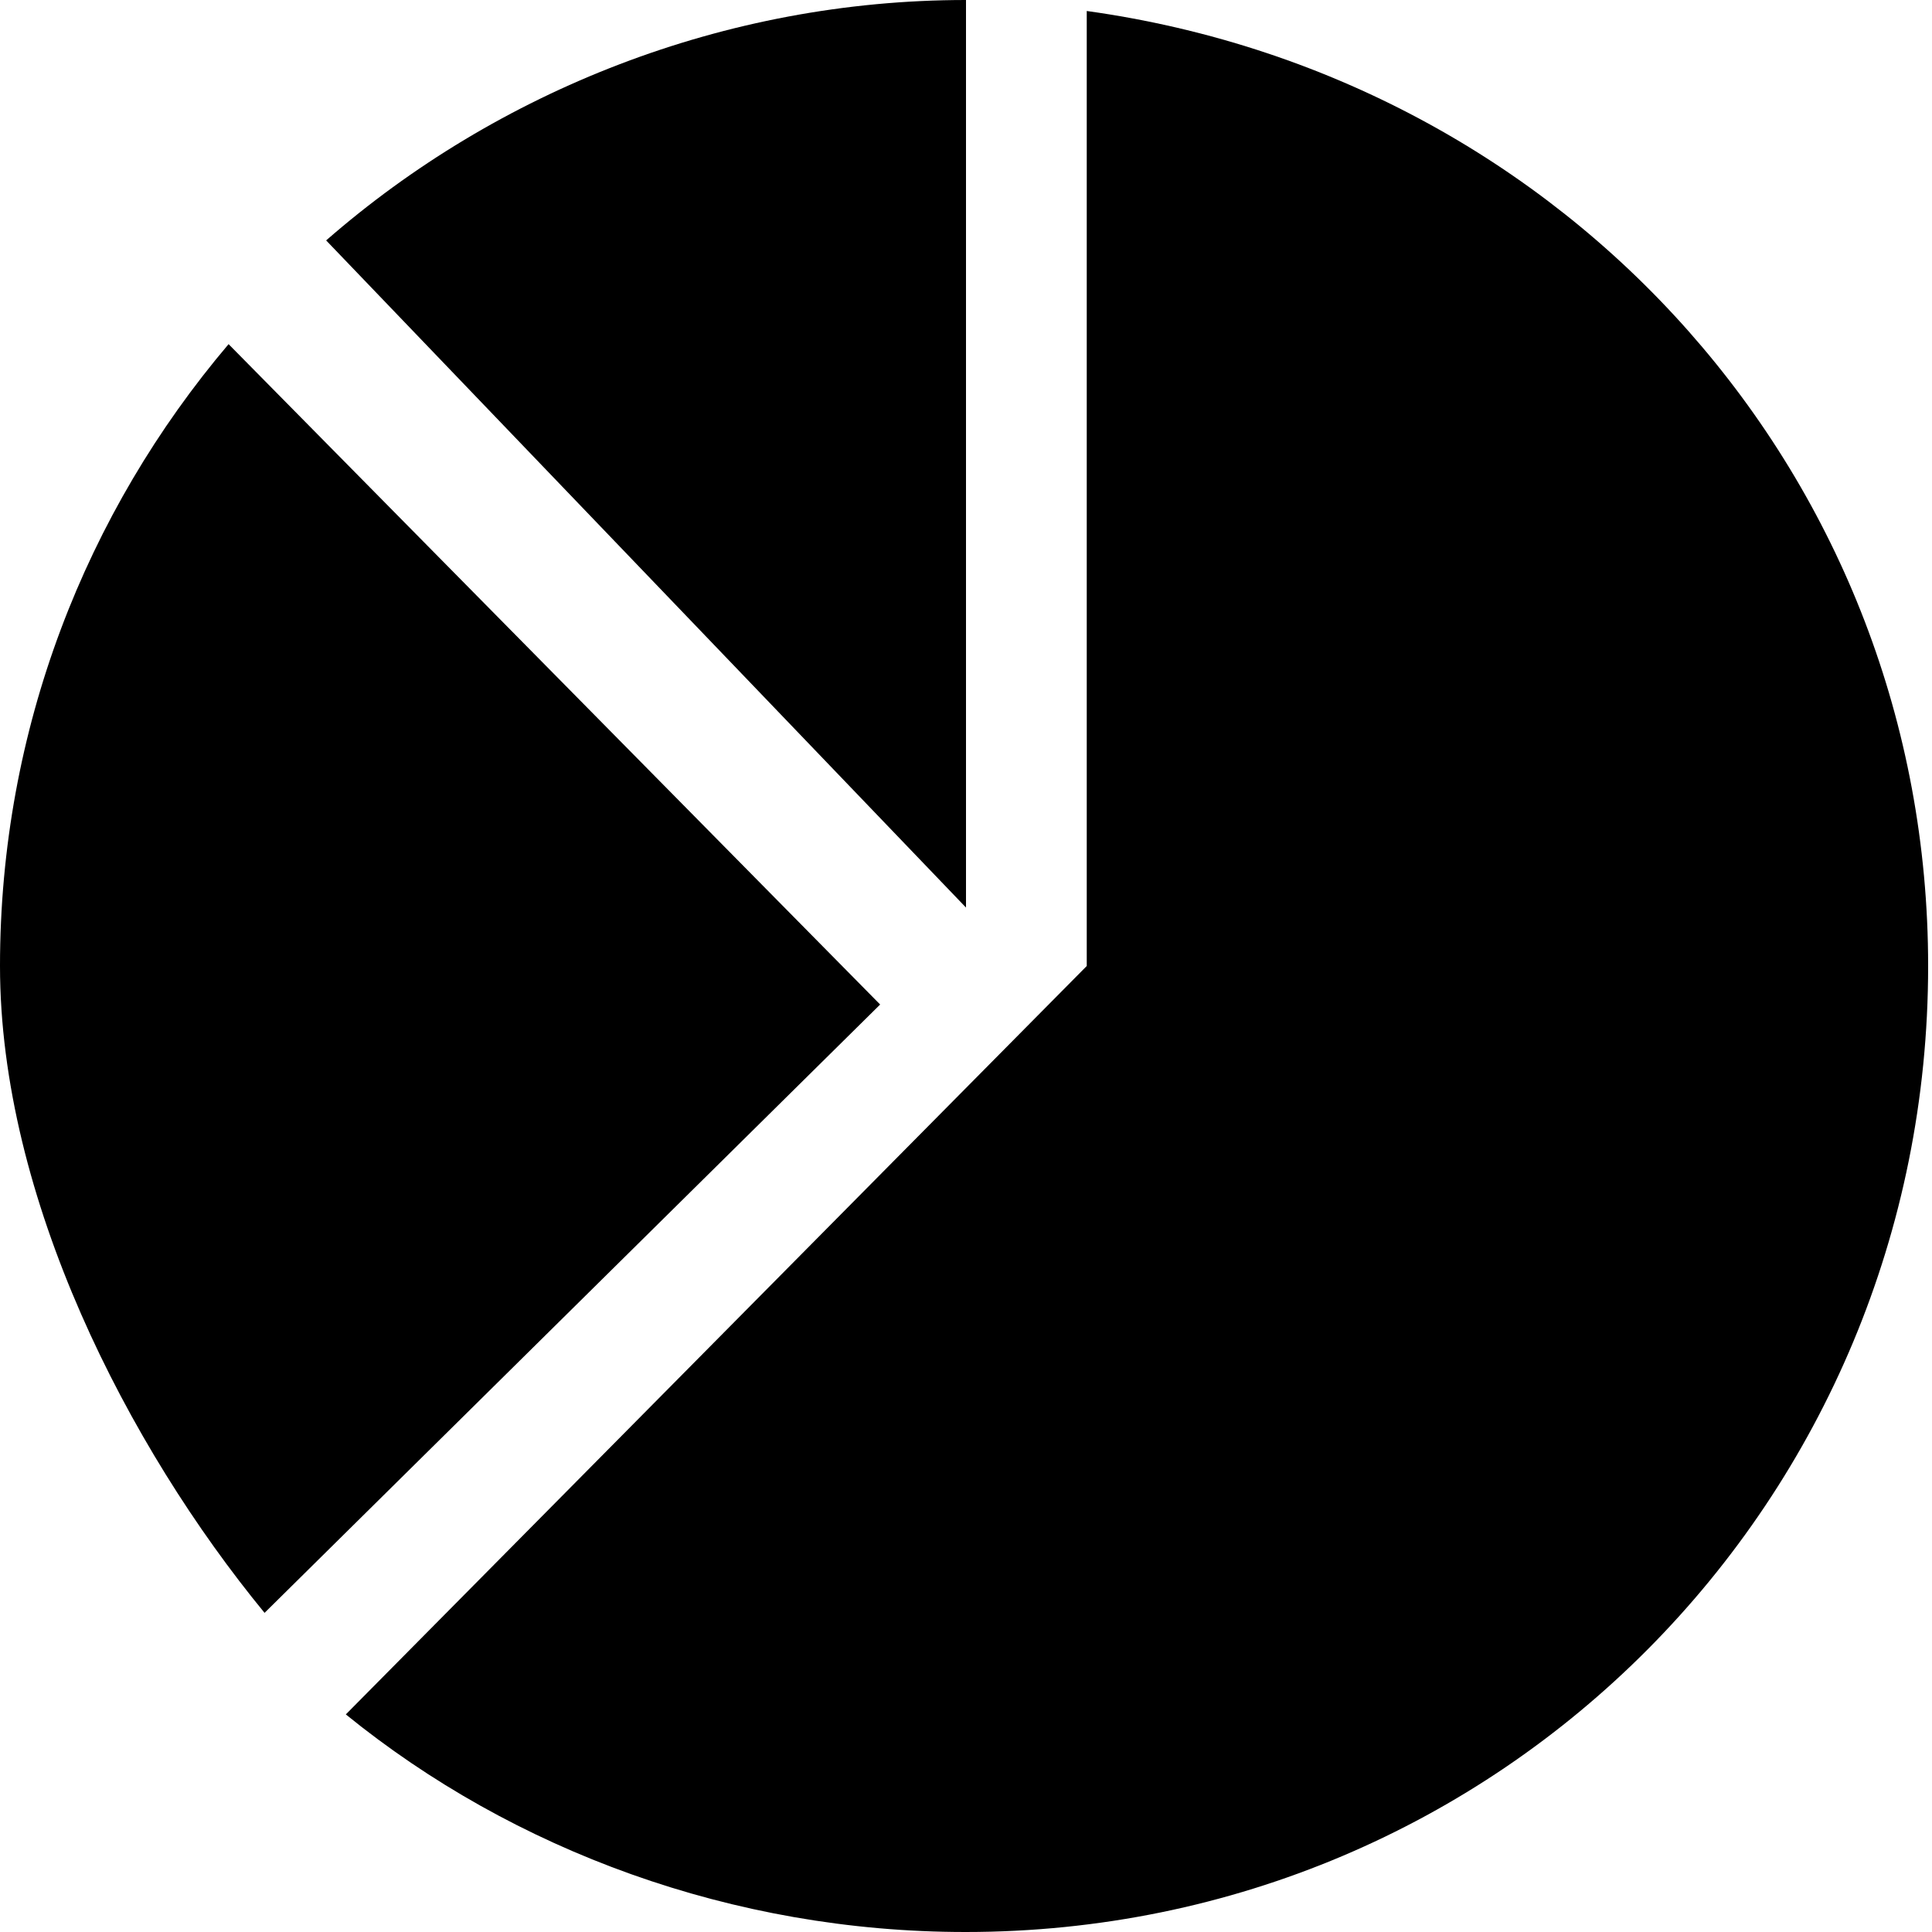 <?xml version="1.0" standalone="no"?><!DOCTYPE svg PUBLIC "-//W3C//DTD SVG 1.1//EN" "http://www.w3.org/Graphics/SVG/1.1/DTD/svg11.dtd"><svg t="1532264244457" class="icon" style="" viewBox="0 0 1024 1024" version="1.1" xmlns="http://www.w3.org/2000/svg" p-id="26901" xmlns:xlink="http://www.w3.org/1999/xlink" width="128" height="128"><defs><style type="text/css"></style></defs><path d="M576 5.824 576 512l-392.704 396.672C272 980.736 388.352 1024 511.744 1024c284.352 0 510.208-229.248 510.208-512C1021.952 254.144 832 41.408 576 5.824z" p-id="26902"></path><path d="M512 481.024 512 0C384 0 263.488 48.32 172.864 127.424L512 481.024z" p-id="26903"></path><path d="M121.152 182.4C45.632 271.488 0 386.368 0 512c0 122.752 67.776 254.656 140.224 342.848l326.272-322.432L121.152 182.4z" p-id="26904"></path></svg>